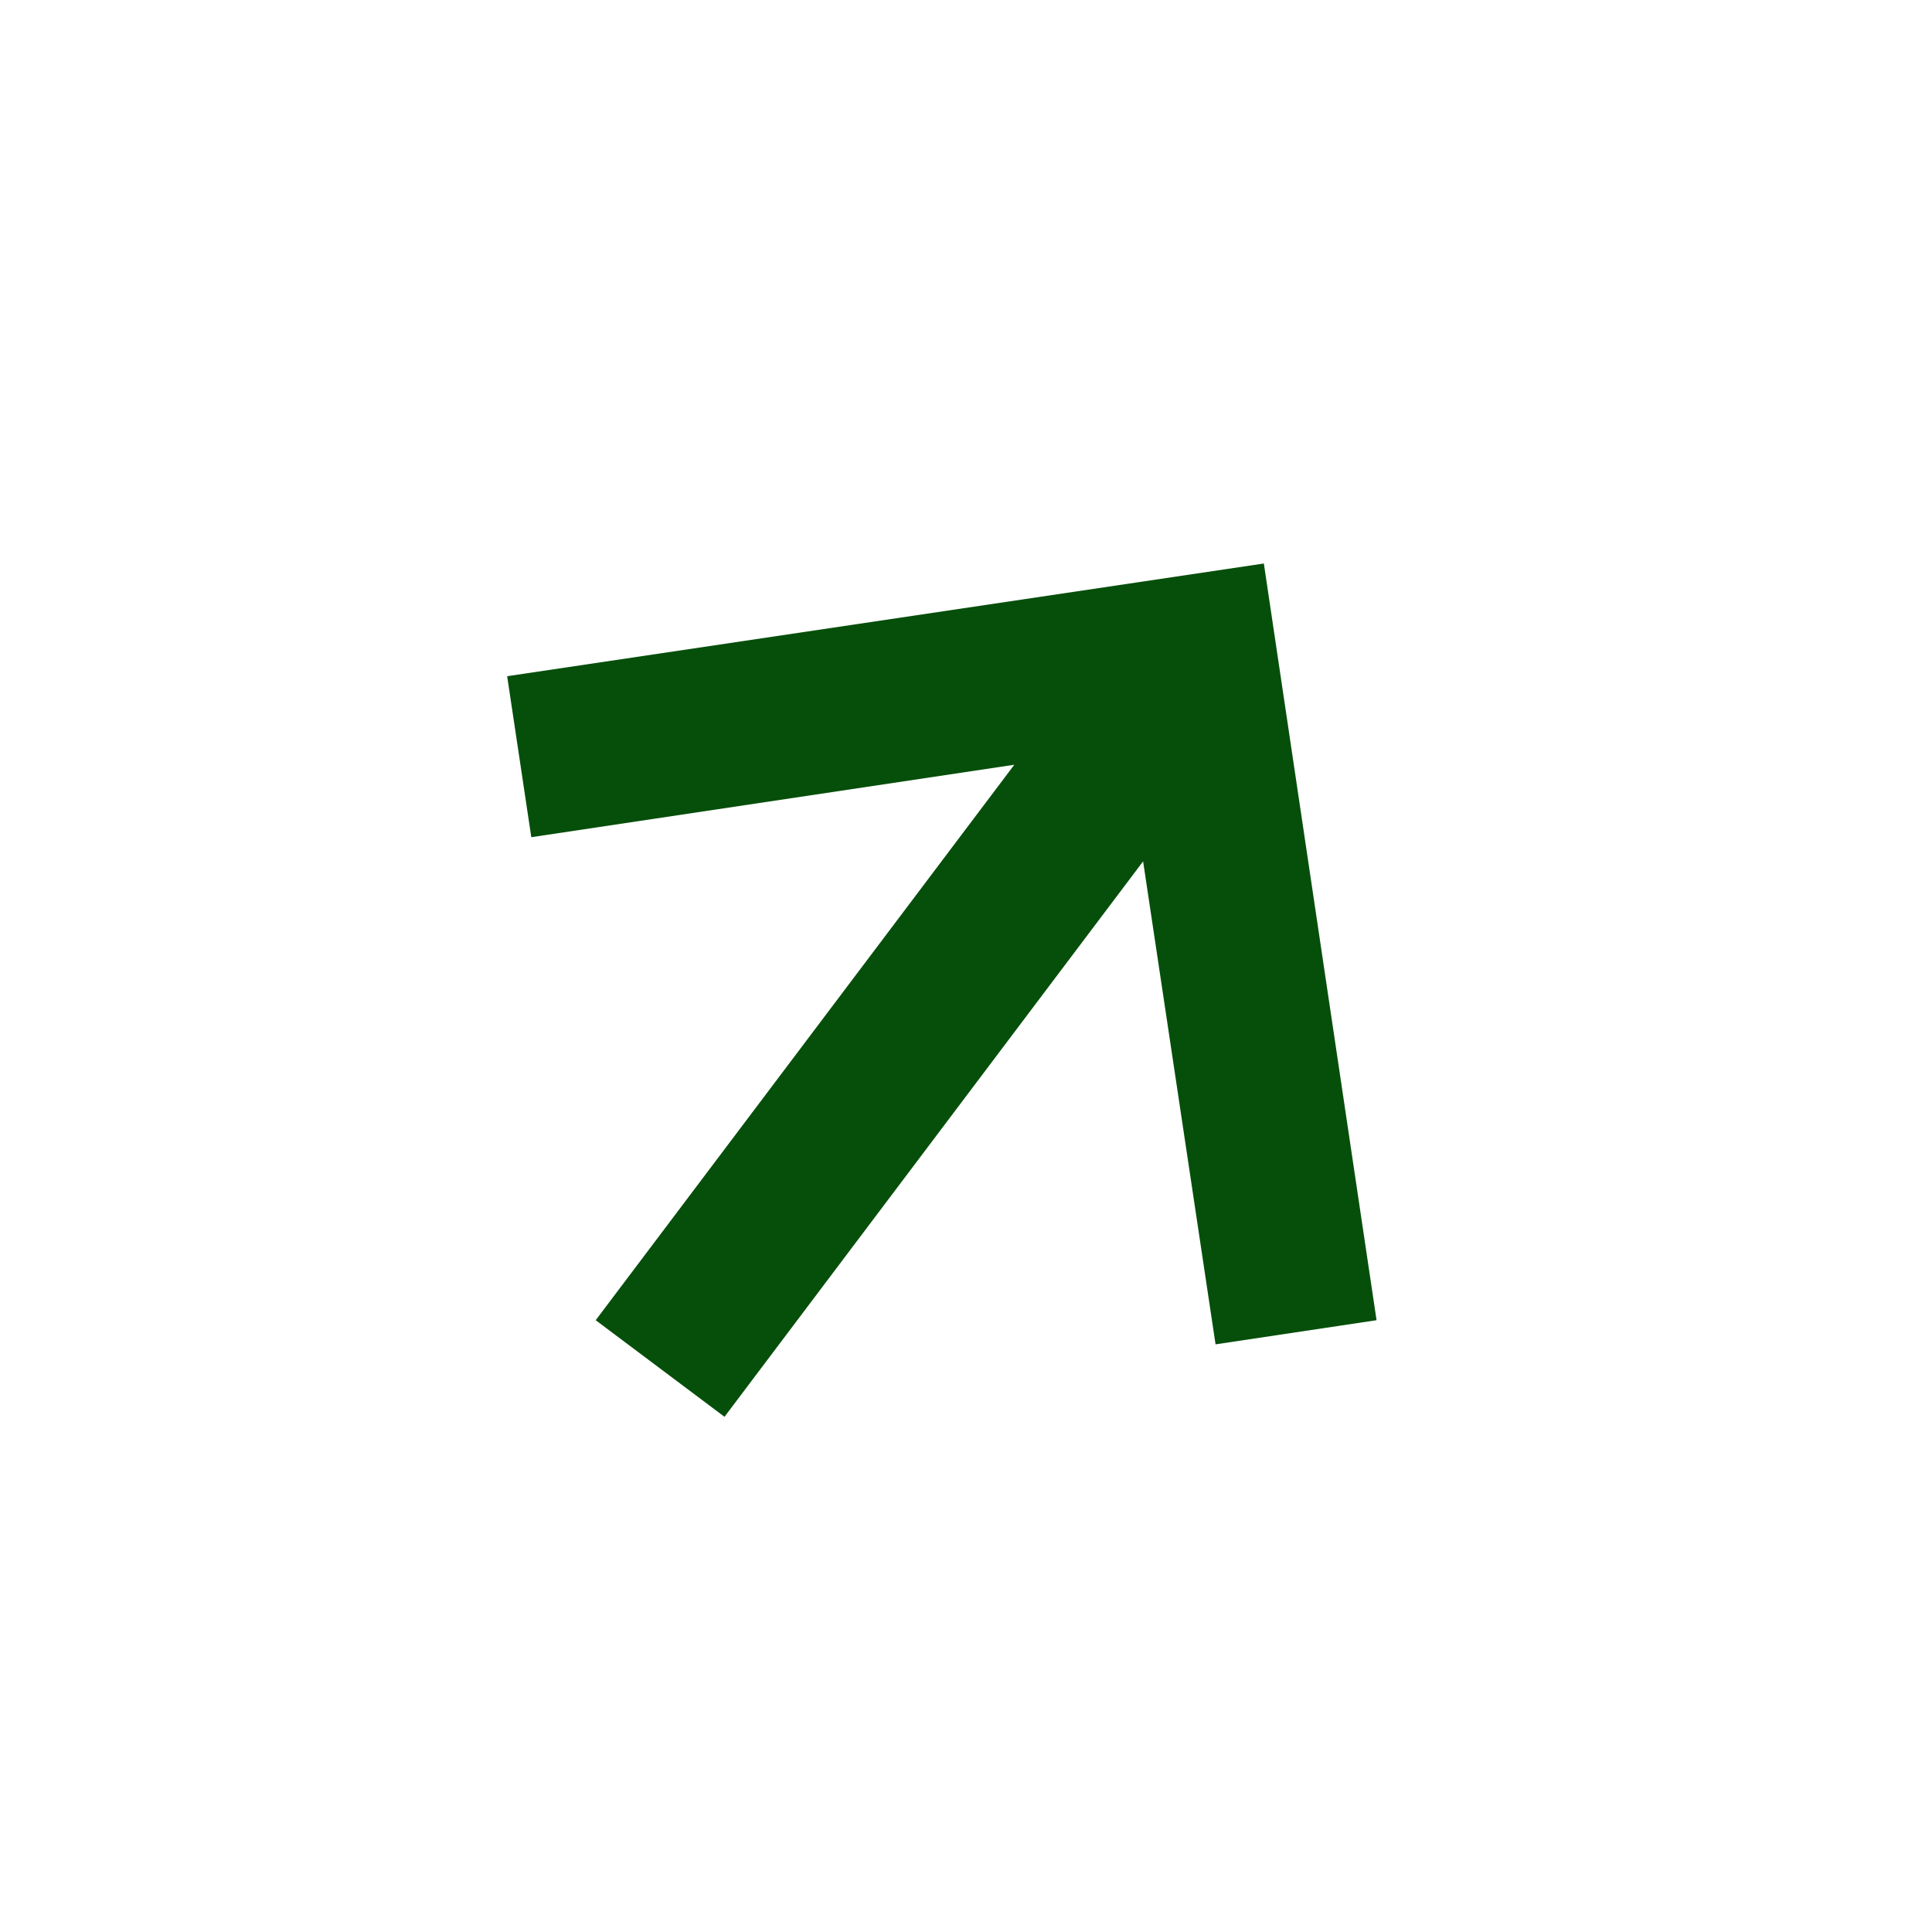 <?xml version="1.0" encoding="utf-8"?>
<!-- Generator: Adobe Illustrator 25.4.1, SVG Export Plug-In . SVG Version: 6.00 Build 0)  -->
<svg version="1.1" id="Layer_1" xmlns="http://www.w3.org/2000/svg" xmlns:xlink="http://www.w3.org/1999/xlink" x="0px" y="0px"
	 viewBox="0 0 24 24" style="enable-background:new 0 0 24 24;" xml:space="preserve">
<style type="text/css">
	.st0{fill:#064F0B;}
</style>
<path class="st0" d="M17.1,16.4L15.7,7L6.3,8.4l0.3,2l6-0.9l-5.2,6.9l1.6,1.2l5.2-6.9l0.9,6L17.1,16.4z"/>
</svg>
